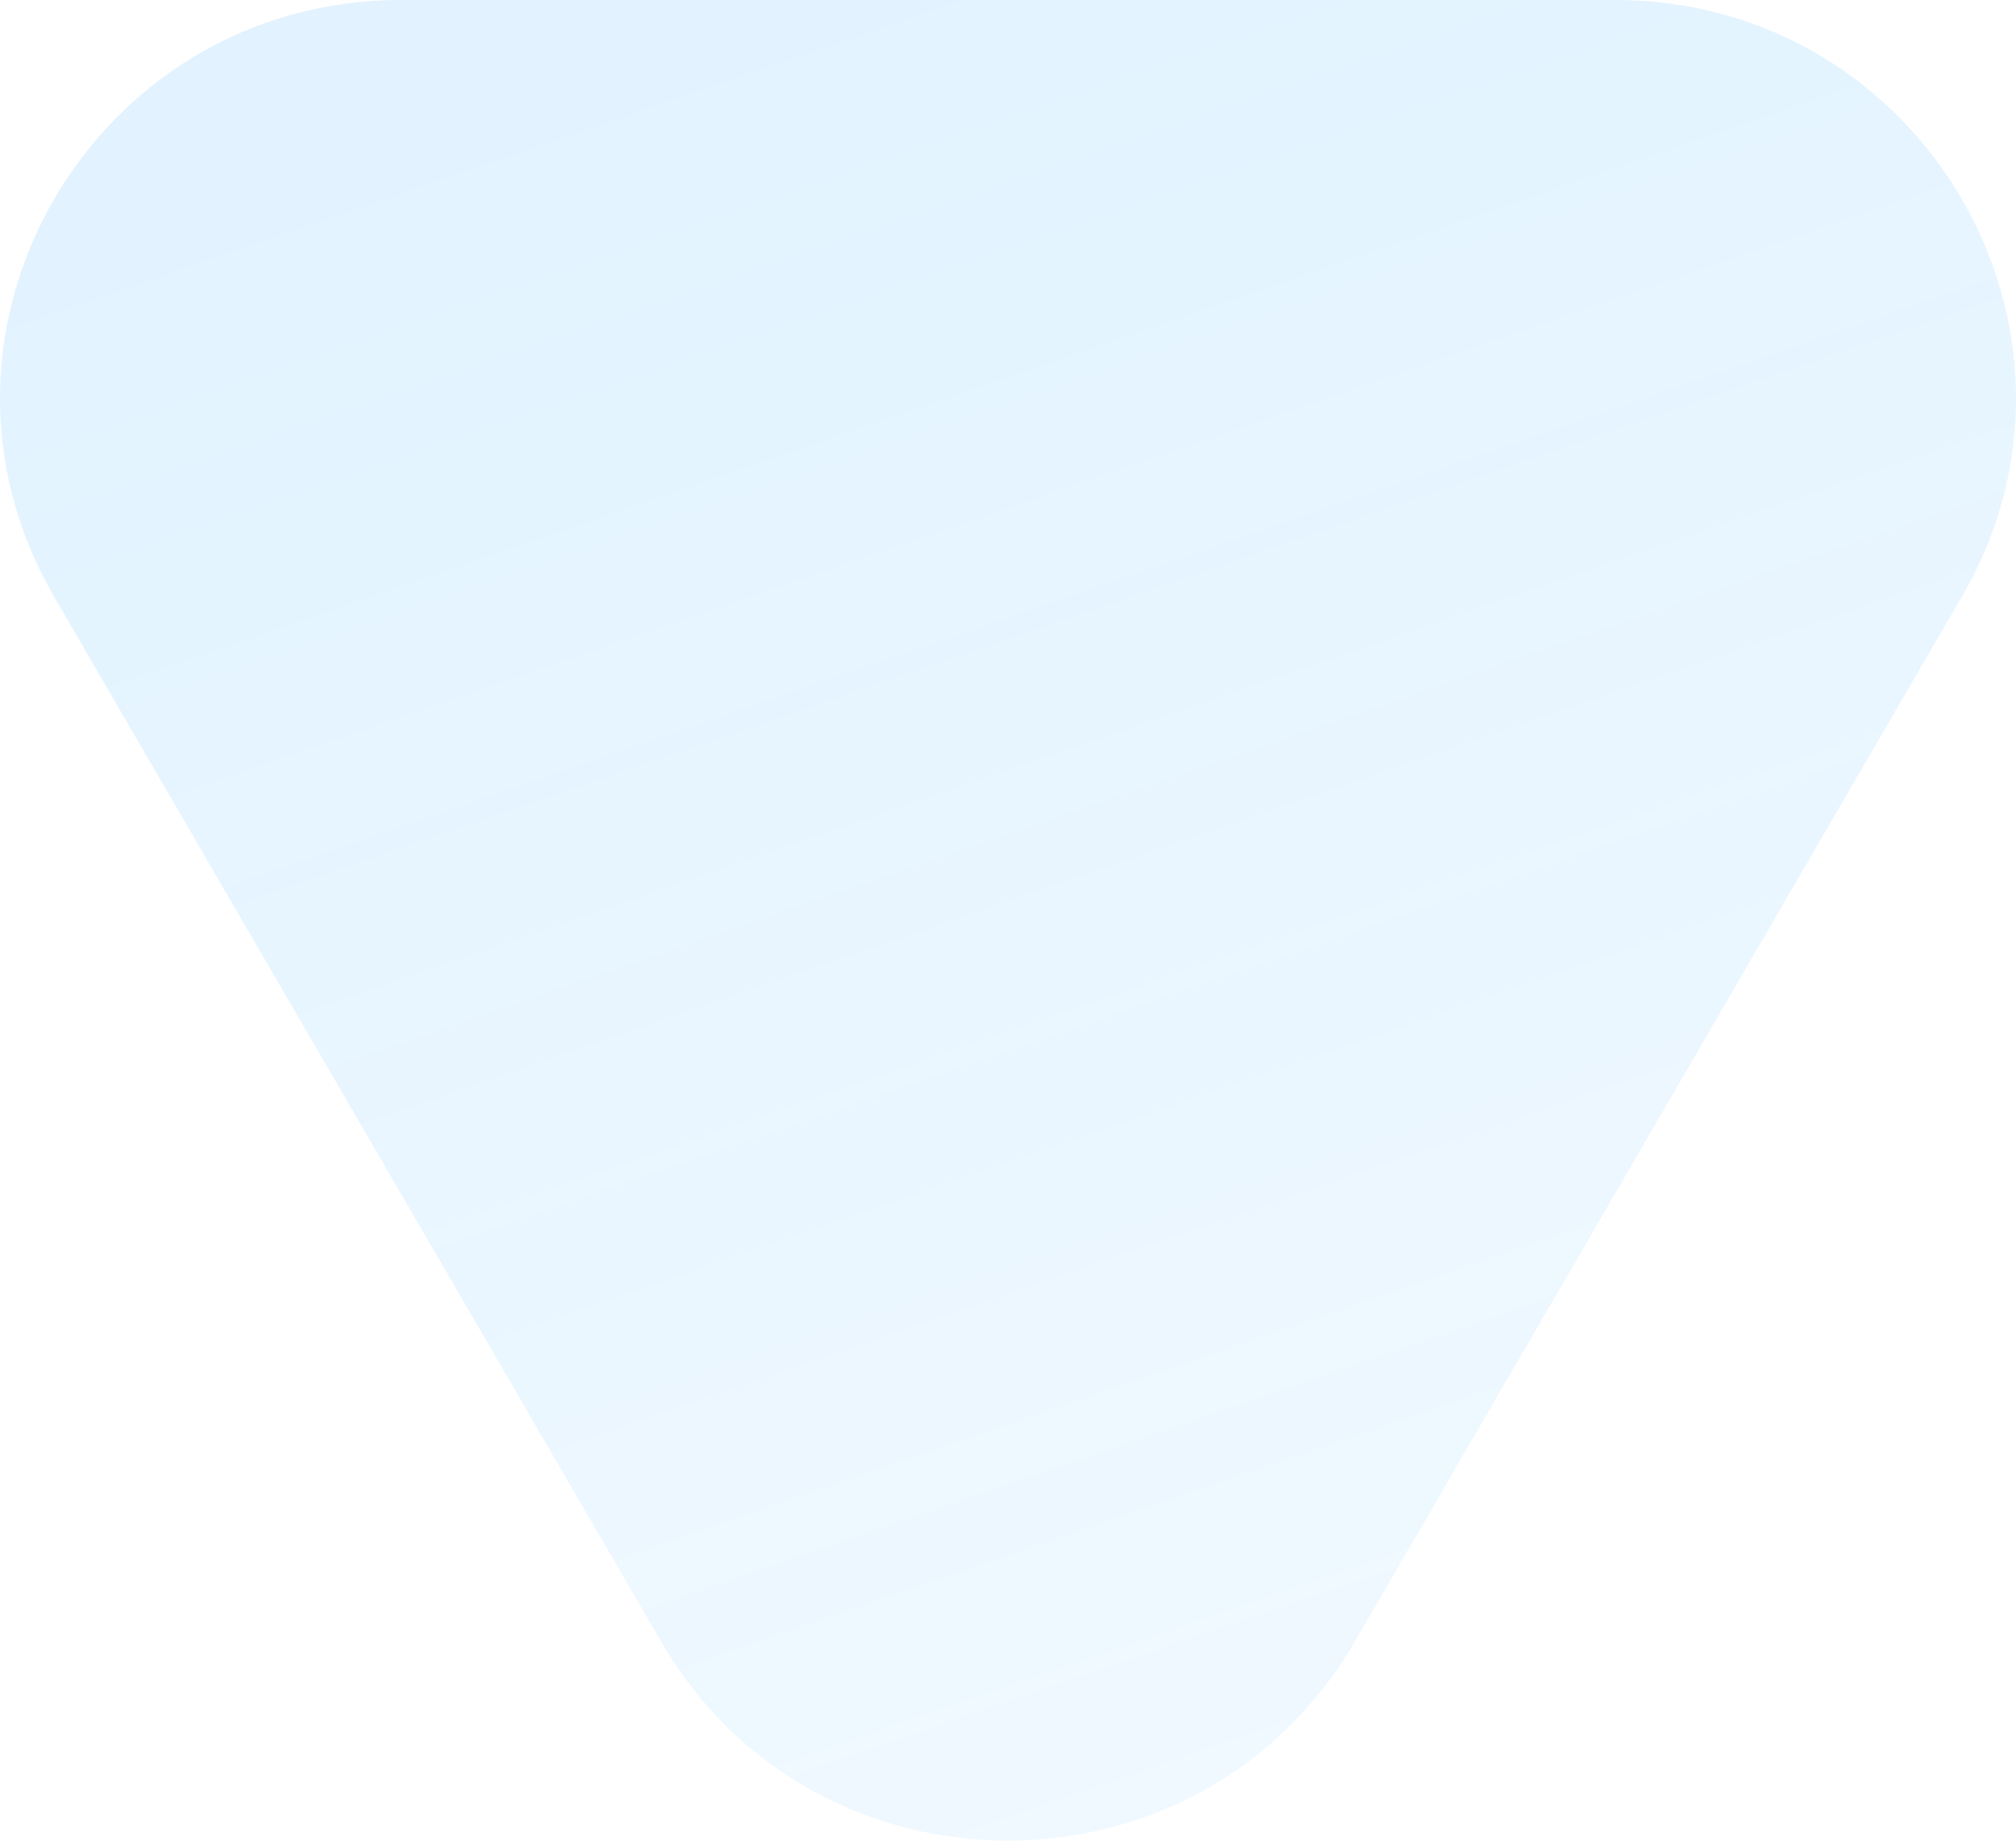 <svg width="46" height="42" viewBox="0 0 46 42" fill="none" xmlns="http://www.w3.org/2000/svg">
<path d="M44.759 13.622L30.912 37.459C27.393 43.514 18.6 43.514 15.086 37.459L1.238 13.622C-2.28 7.567 2.117 0 9.153 0H36.849C43.881 0 48.278 7.567 44.764 13.622H44.759Z" fill="url(#paint0_linear_238_274)"/>
<defs>
<linearGradient id="paint0_linear_238_274" x1="23" y1="83.137" x2="-2.8" y2="8.239" gradientUnits="userSpaceOnUse">
<stop stop-color="#0D9AFF" stop-opacity="0.01"/>
<stop offset="1" stop-color="#0D9AFF" stop-opacity="0.12"/>
</linearGradient>
</defs>
</svg>
